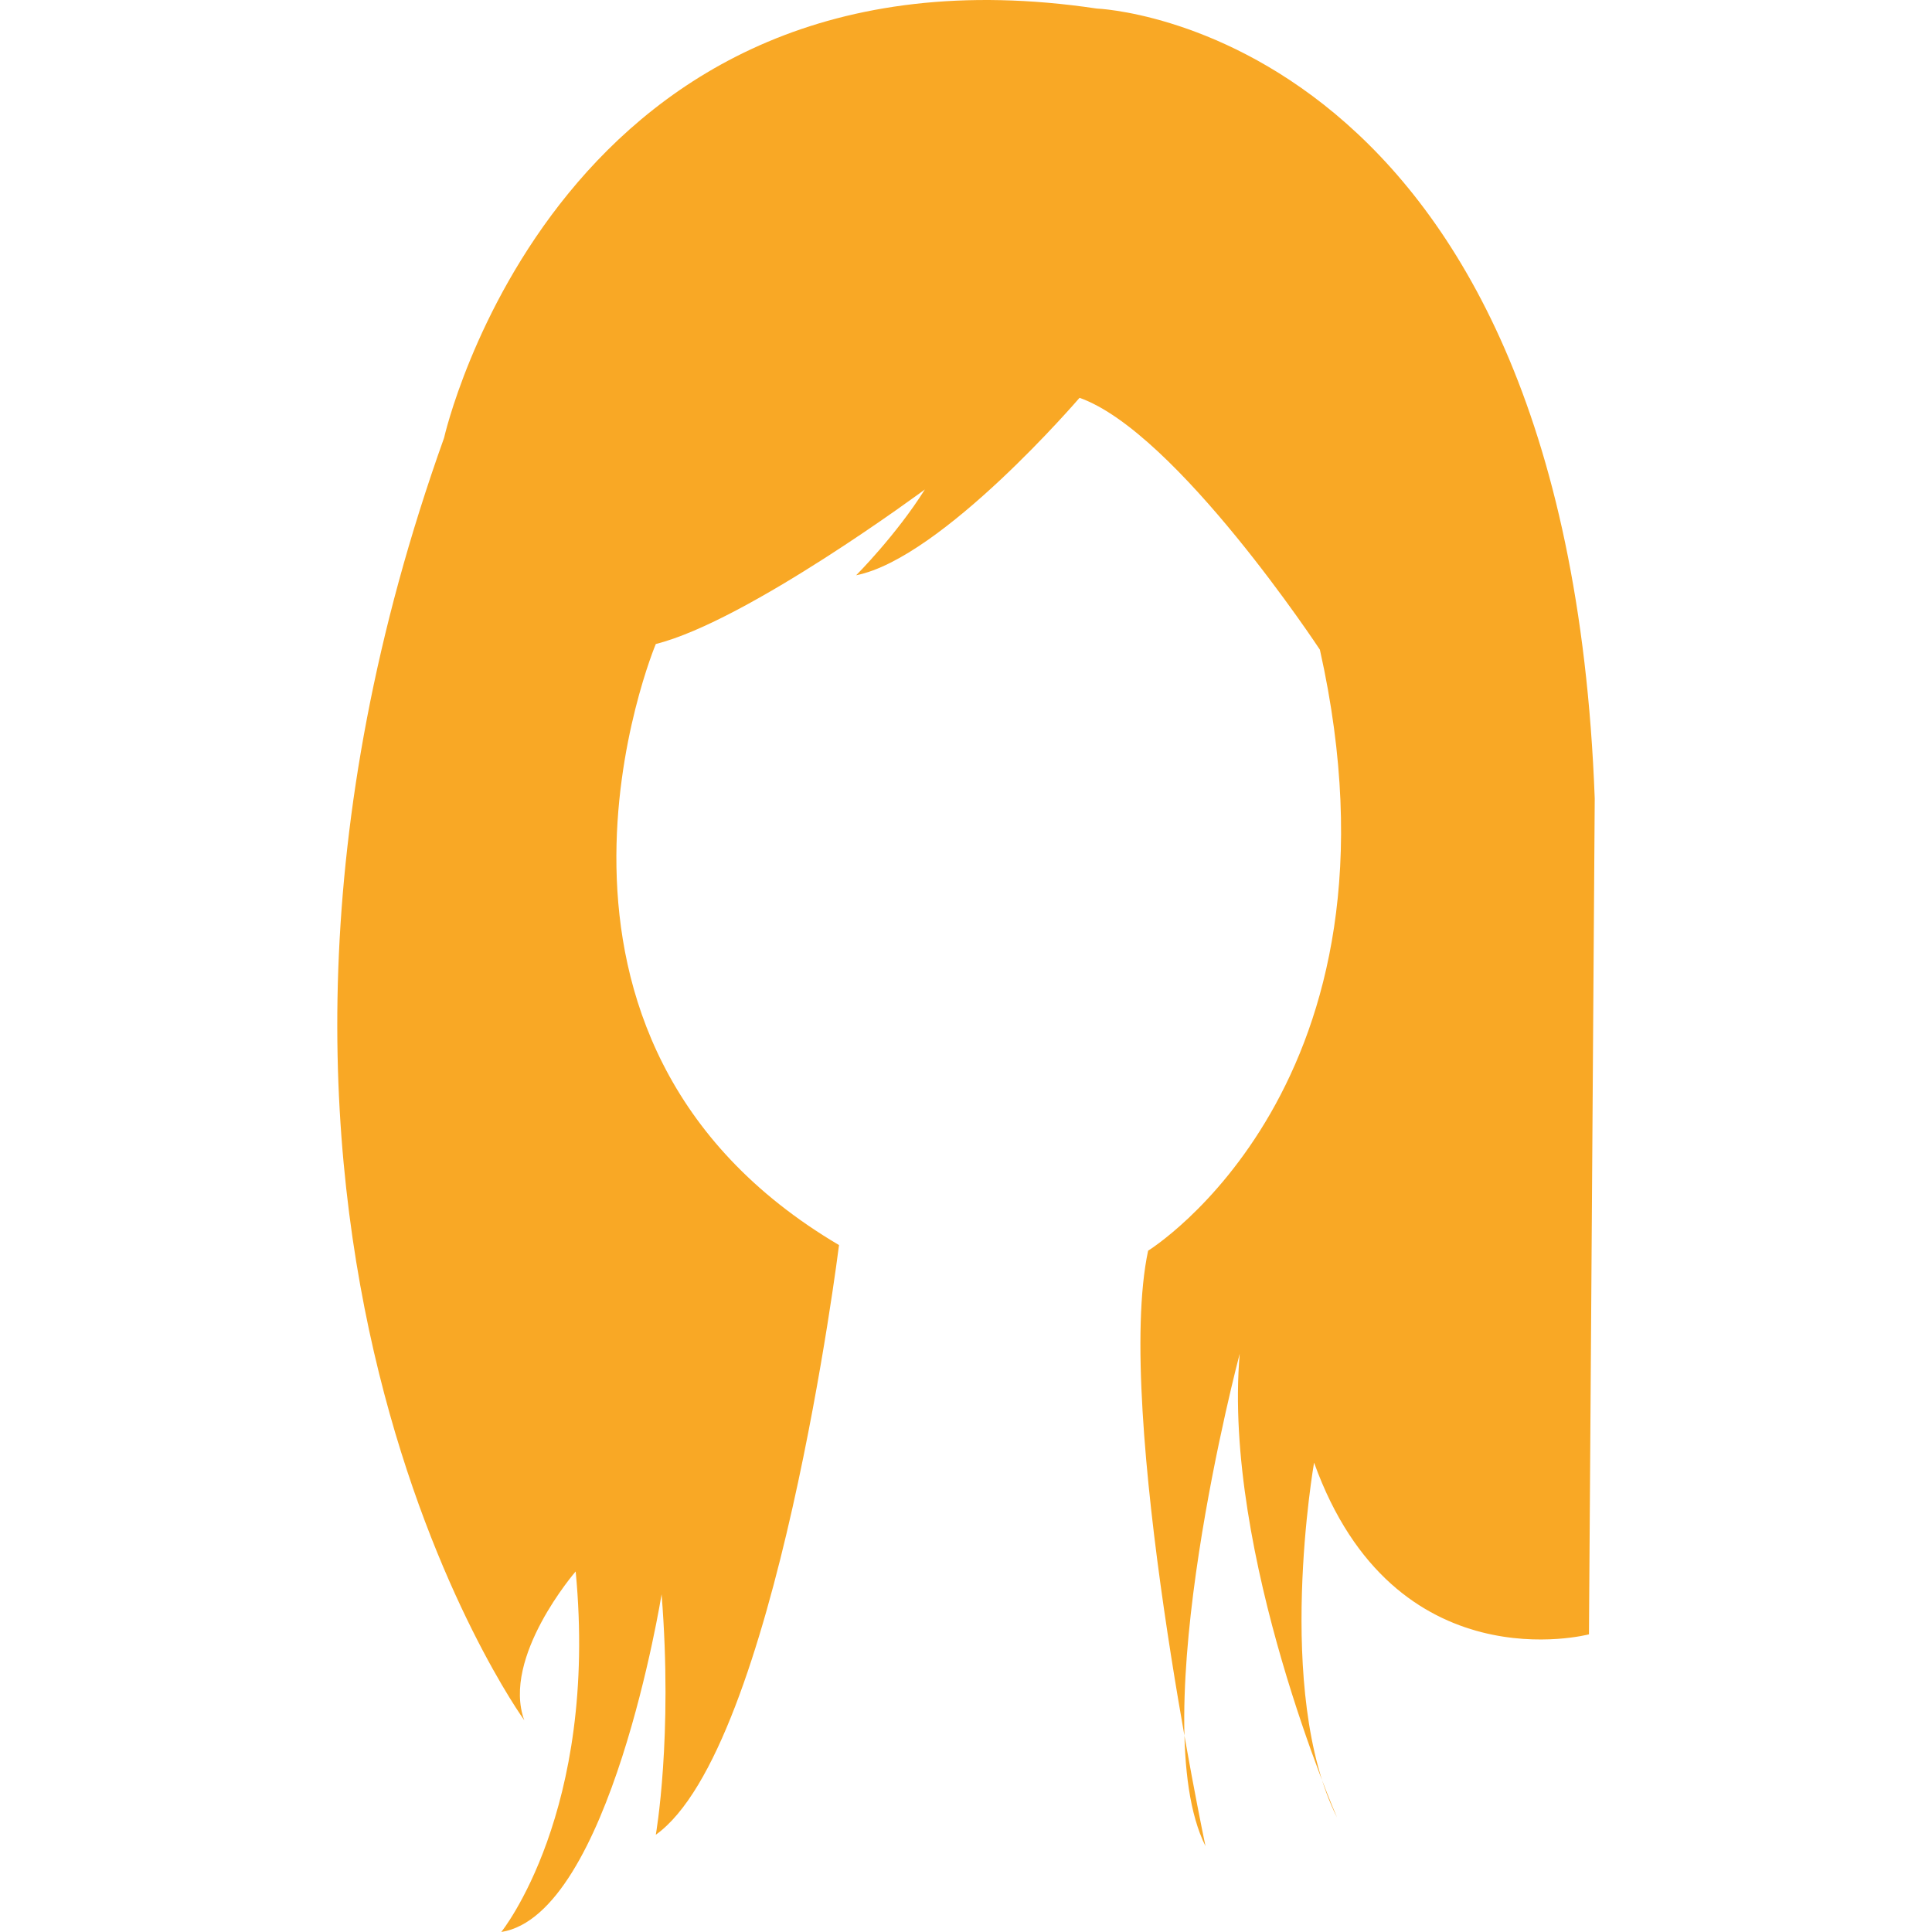 <?xml version="1.0" encoding="iso-8859-1"?>
<!-- Generator: Adobe Illustrator 16.0.0, SVG Export Plug-In . SVG Version: 6.00 Build 0)  -->
<!DOCTYPE svg PUBLIC "-//W3C//DTD SVG 1.1//EN" "http://www.w3.org/Graphics/SVG/1.1/DTD/svg11.dtd">
<svg version="1.1" id="Capa_1" xmlns="http://www.w3.org/2000/svg" xmlns:xlink="http://www.w3.org/1999/xlink" x="0px" y="0px"
	 width="65.6px" height="65.6px" viewBox="0 0 214.369 214.37" style="enable-background:new 0 0 214.369 214.37;  fill: #f9a825;"
	 xml:space="preserve">
<g>
	<g>
		<path d="M58.171,190.872c0,0-40.018-55.26-8.899-142.286c0,0,12.702-56.522,72.415-47.638c0,0,52.087,1.909,55.26,87.657
			l-0.64,92.737c0,0-21.599,5.724-30.501-19.053c0,0-4.445,25.41,2.546,39.372c0,0-12.708-29.222-10.797-51.453
			c0,0-10.79,40.657-3.799,54.632c0,0-10.176-48.269-6.363-66.067c0,0,29.849-18.413,19.059-66.685c0,0-15.887-24.137-26.67-27.946
			c0,0-15.245,17.795-24.786,19.689c0,0,4.445-4.451,7.626-9.52c0,0-19.686,14.602-29.855,17.147c0,0-18.42,43.823,20.329,66.694
			c0,0-6.991,55.904-20.329,65.428c0,0,1.909-10.802,0.642-26.682c0,0-5.717,35.572-17.79,37.473c0,0,10.793-13.336,8.257-40.006
			C63.889,174.345,55.625,183.88,58.171,190.872z"/>
	</g>
</g>
<g>
</g>
<g>
</g>
<g>
</g>
<g>
</g>
<g>
</g>
<g>
</g>
<g>
</g>
<g>
</g>
<g>
</g>
<g>
</g>
<g>
</g>
<g>
</g>
<g>
</g>
<g>
</g>
<g>
</g>
</svg>
